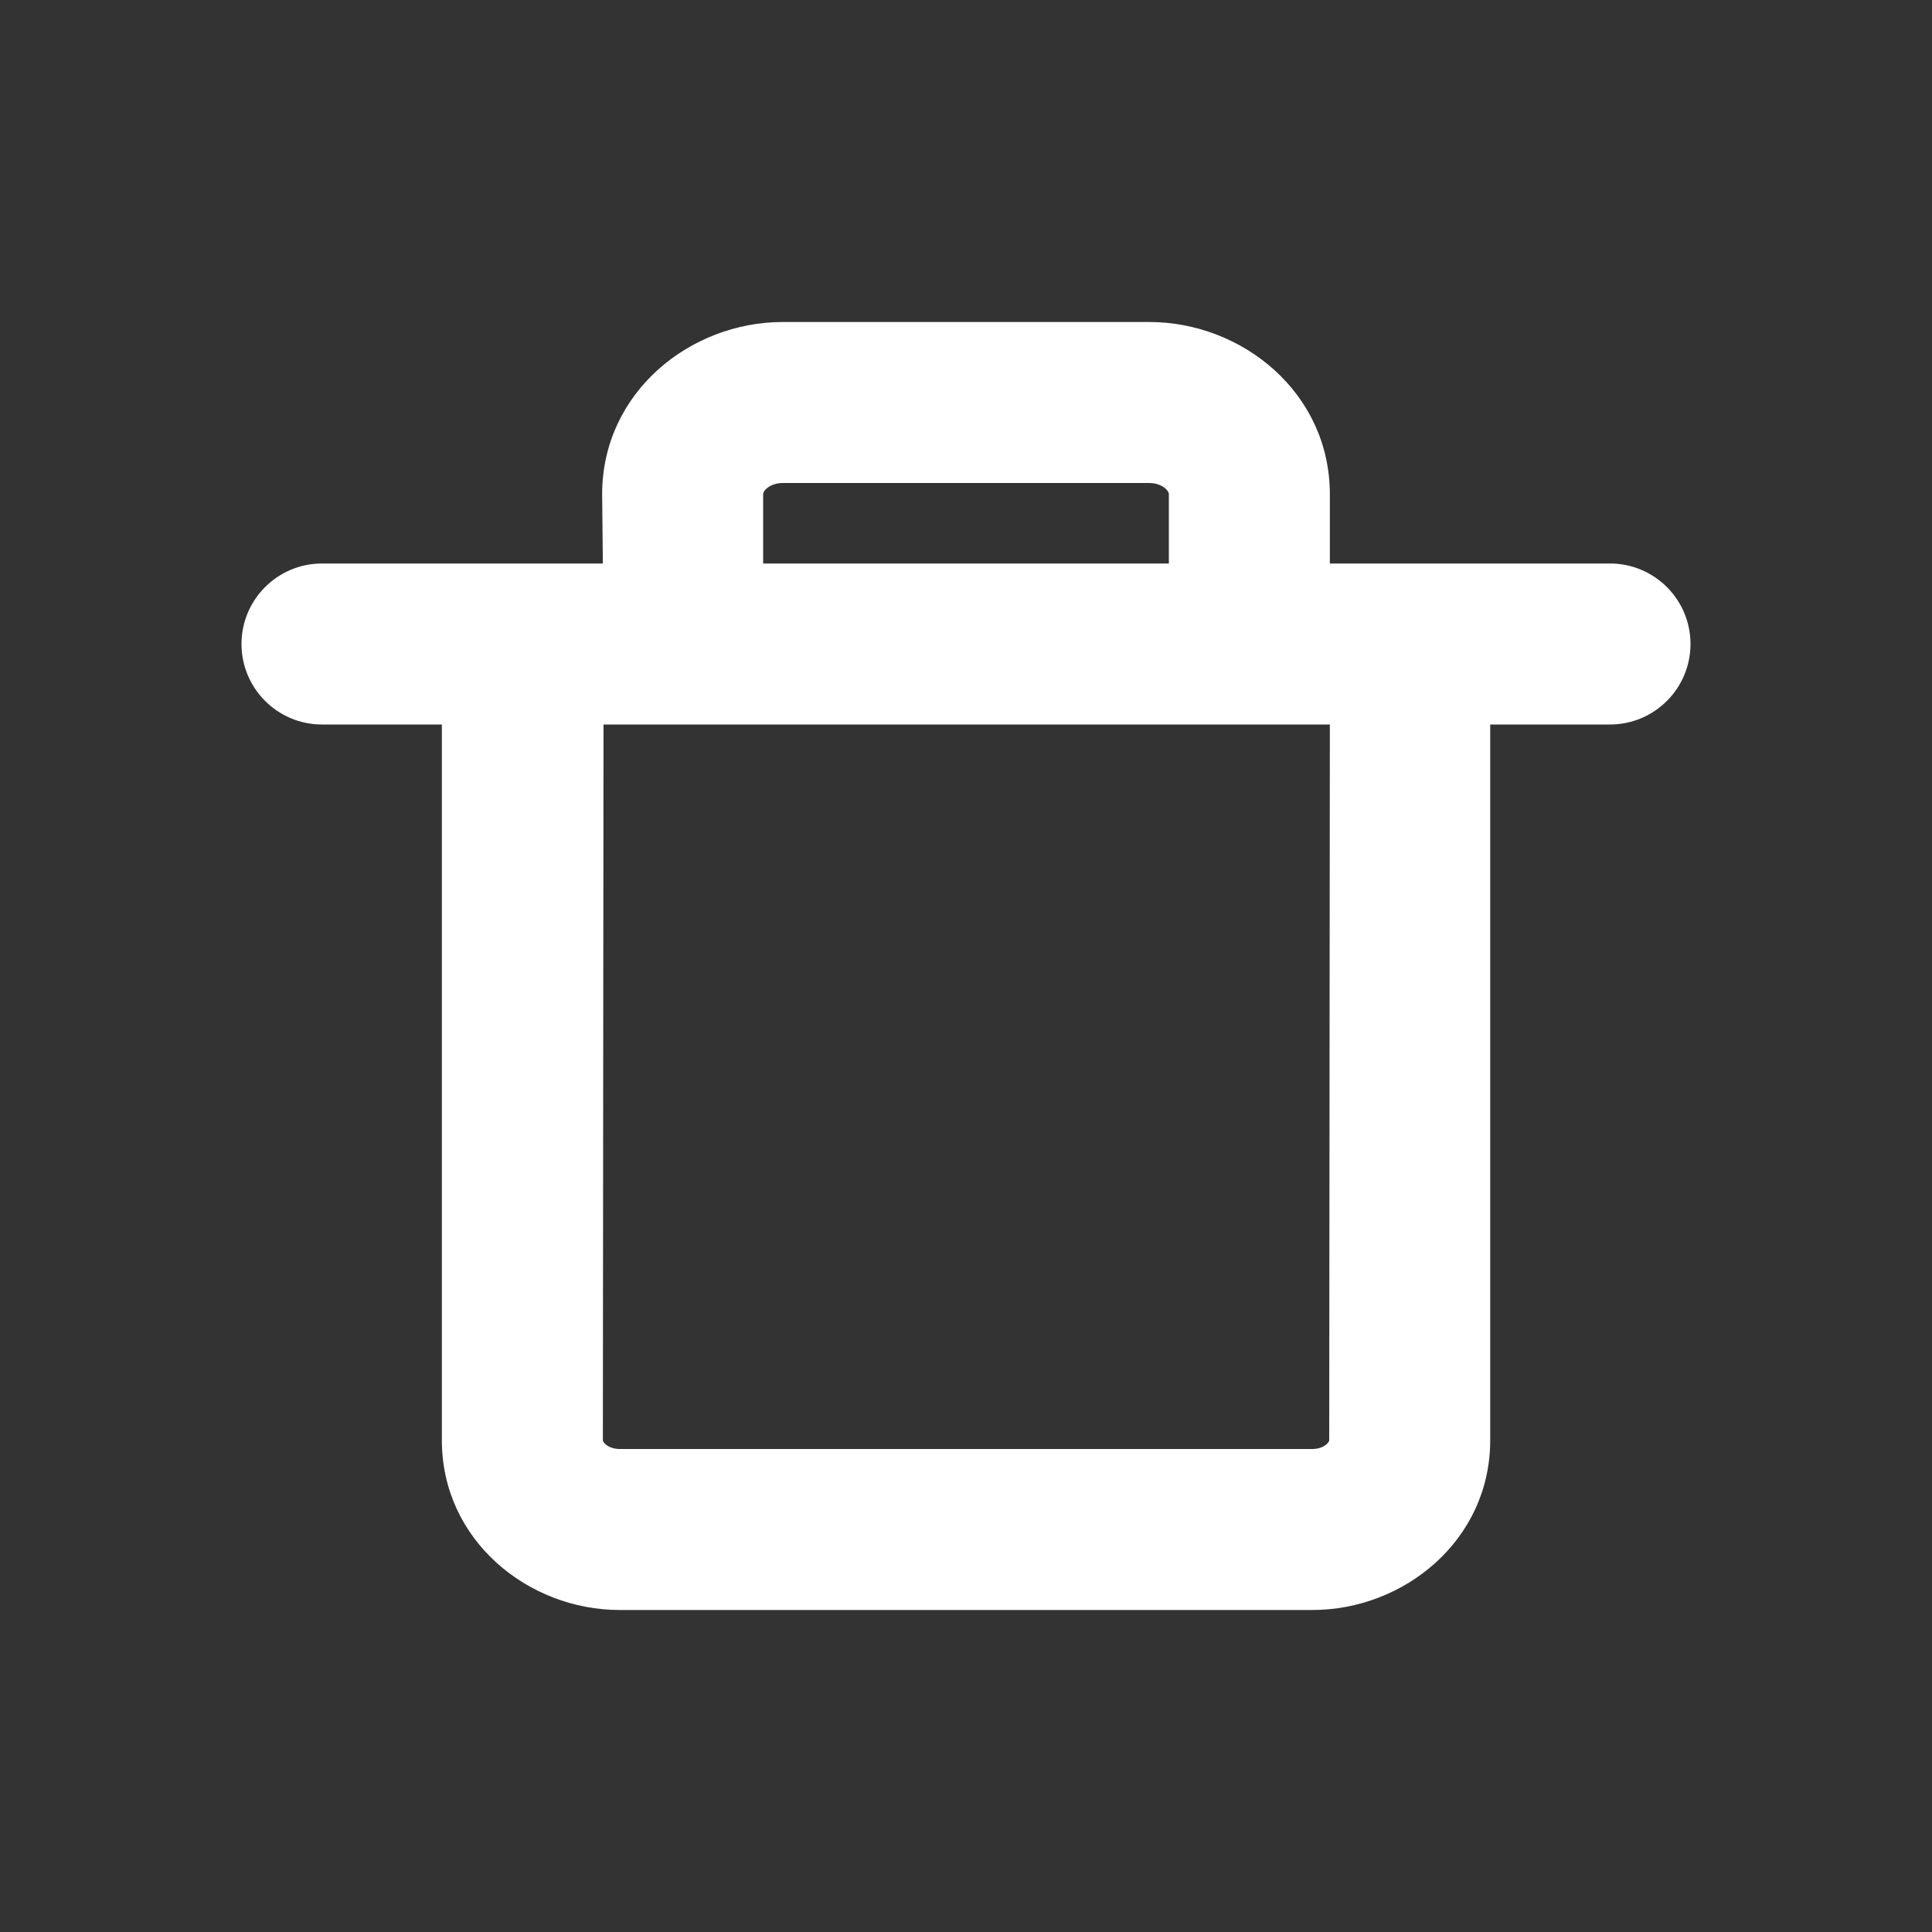 <svg width="24" height="24" viewBox="0 0 24 24" fill="none" xmlns="http://www.w3.org/2000/svg">
<rect x="0" y="0" width="24" height="24" fill="#333333" stroke="none"/>
<path fill-rule="evenodd" clip-rule="evenodd" d="M9.52 6.071C9.482 6.106 9.48 6.131 9.48 6.14V7H14.52V6.14C14.52 6.131 14.518 6.106 14.48 6.071C14.44 6.035 14.371 6 14.275 6H9.725C9.629 6 9.56 6.035 9.52 6.071ZM16.52 7V6.14C16.52 4.878 15.431 4 14.275 4H9.725C8.569 4 7.48 4.878 7.48 6.14L7.489 7H4C3.448 7 3 7.448 3 8C3 8.552 3.448 9 4 9H5.489V17.891C5.489 19.136 6.562 20 7.698 20H16.303C17.439 20 18.512 19.136 18.512 17.891V9H20C20.552 9 21 8.552 21 8C21 7.448 20.552 7 20 7H16.52ZM16.52 9H7.497L7.489 17.891C7.489 17.891 7.487 17.909 7.519 17.938C7.552 17.969 7.613 18 7.698 18H16.303C16.388 18 16.449 17.969 16.482 17.938C16.514 17.909 16.512 17.891 16.512 17.891L16.52 9Z" fill="white"/>
</svg>
